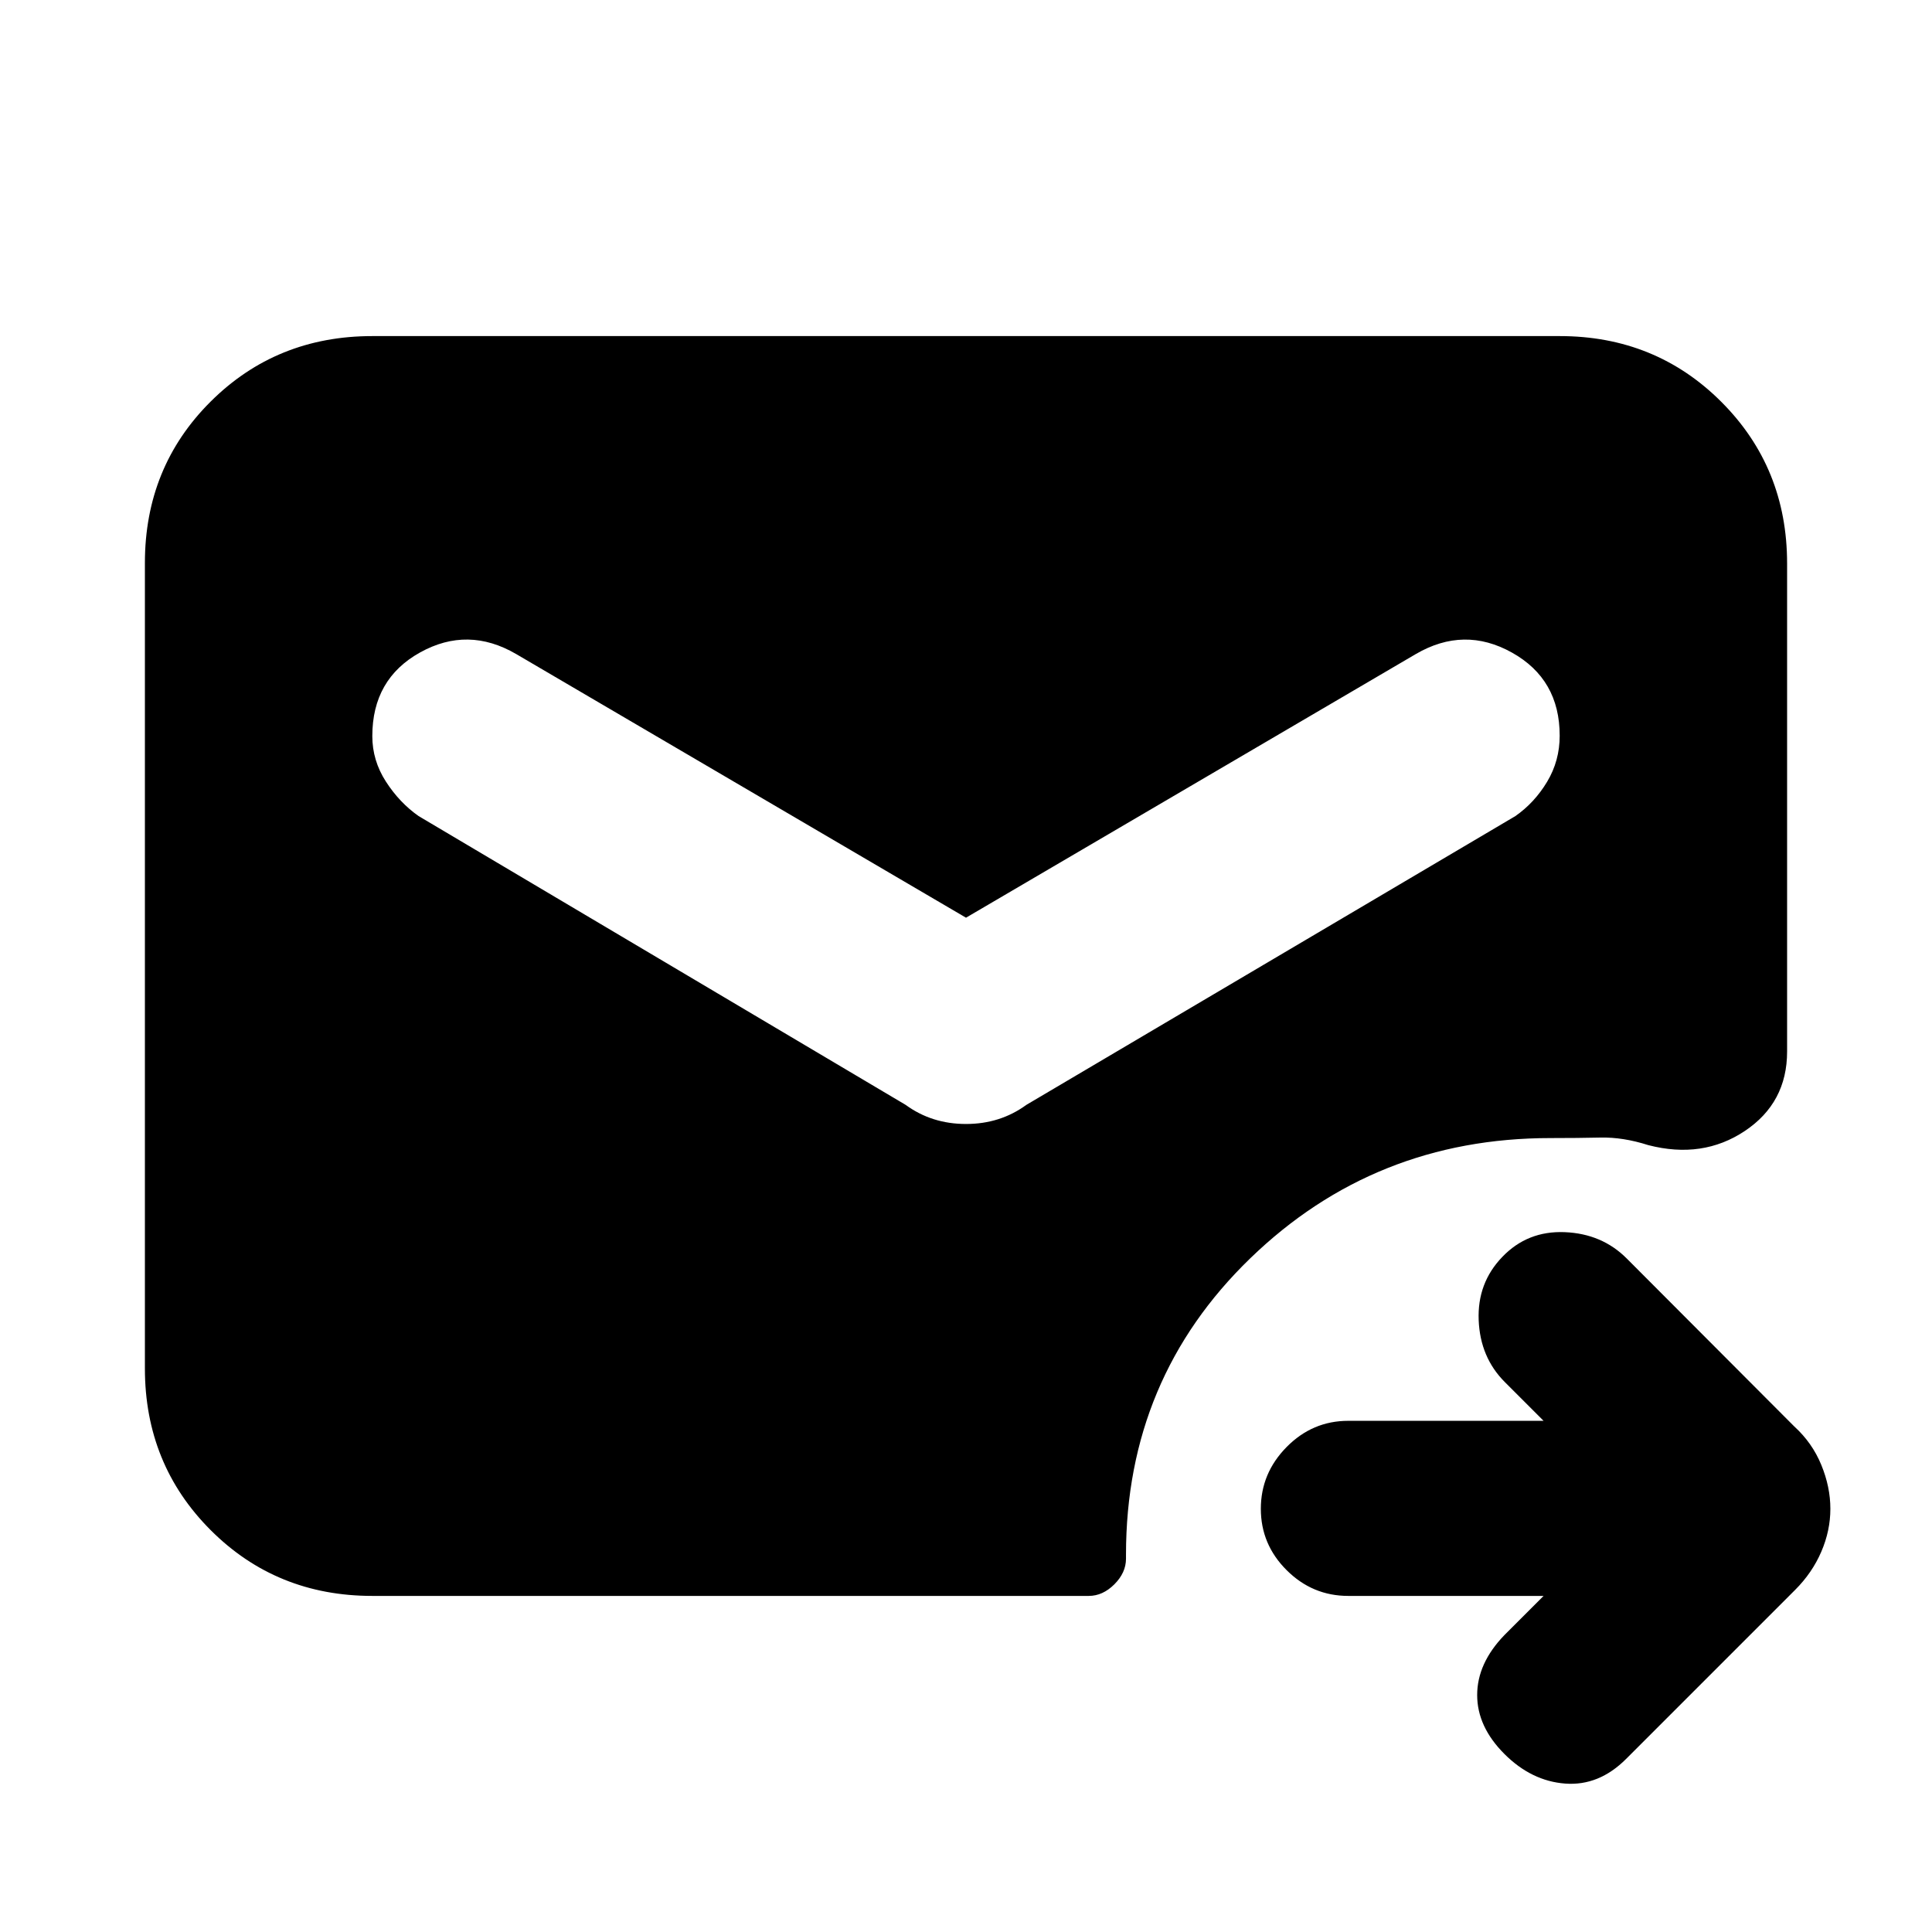 <svg xmlns="http://www.w3.org/2000/svg" height="20" viewBox="0 -960 960 960" width="20"><path d="M767-167h-97.07q-17.77 0-30.6-12.79-12.83-12.79-12.83-30.5T639.33-241q12.83-13 30.6-13H767l-19.25-19.25q-12.25-12.25-13-30.75t11.75-31.46q12.5-13.04 31-12.29t30.82 13.09l83.27 83.48q8.91 8.12 13.41 19.1 4.5 10.97 4.5 21.8t-4.5 21.3q-4.5 10.48-13 18.98l-84 84q-13.5 13.5-30.25 12.25t-30.23-14.73Q734-102 734-117.75t13.5-29.75L767-167Zm-582 0q-47.64 0-80.32-32.69Q72-232.39 72-280.04v-400.24q0-47.66 32.68-80.19T185-793h590q47.64 0 80.32 32.68Q888-727.64 888-680v242.5q0 25.45-21 39.47Q846-384 819-391q-12.5-4-23.75-3.75t-24.8.25q-87.48 0-149.21 59.75Q559.5-275 559.5-187.5v2q0 6.96-5.77 12.73Q547.96-167 541-167H185Zm295-337L256.5-635q-24-14-47.75-.81T185-594.23q0 12.11 6.75 22.59T208-554.5L450-411q13 9.5 30 9.5t30-9.5l243-143.5q9.5-6.64 15.75-17.04 6.25-10.41 6.25-22.89 0-28.07-23.75-41.32t-47.75.75L480-504Z"/></svg>